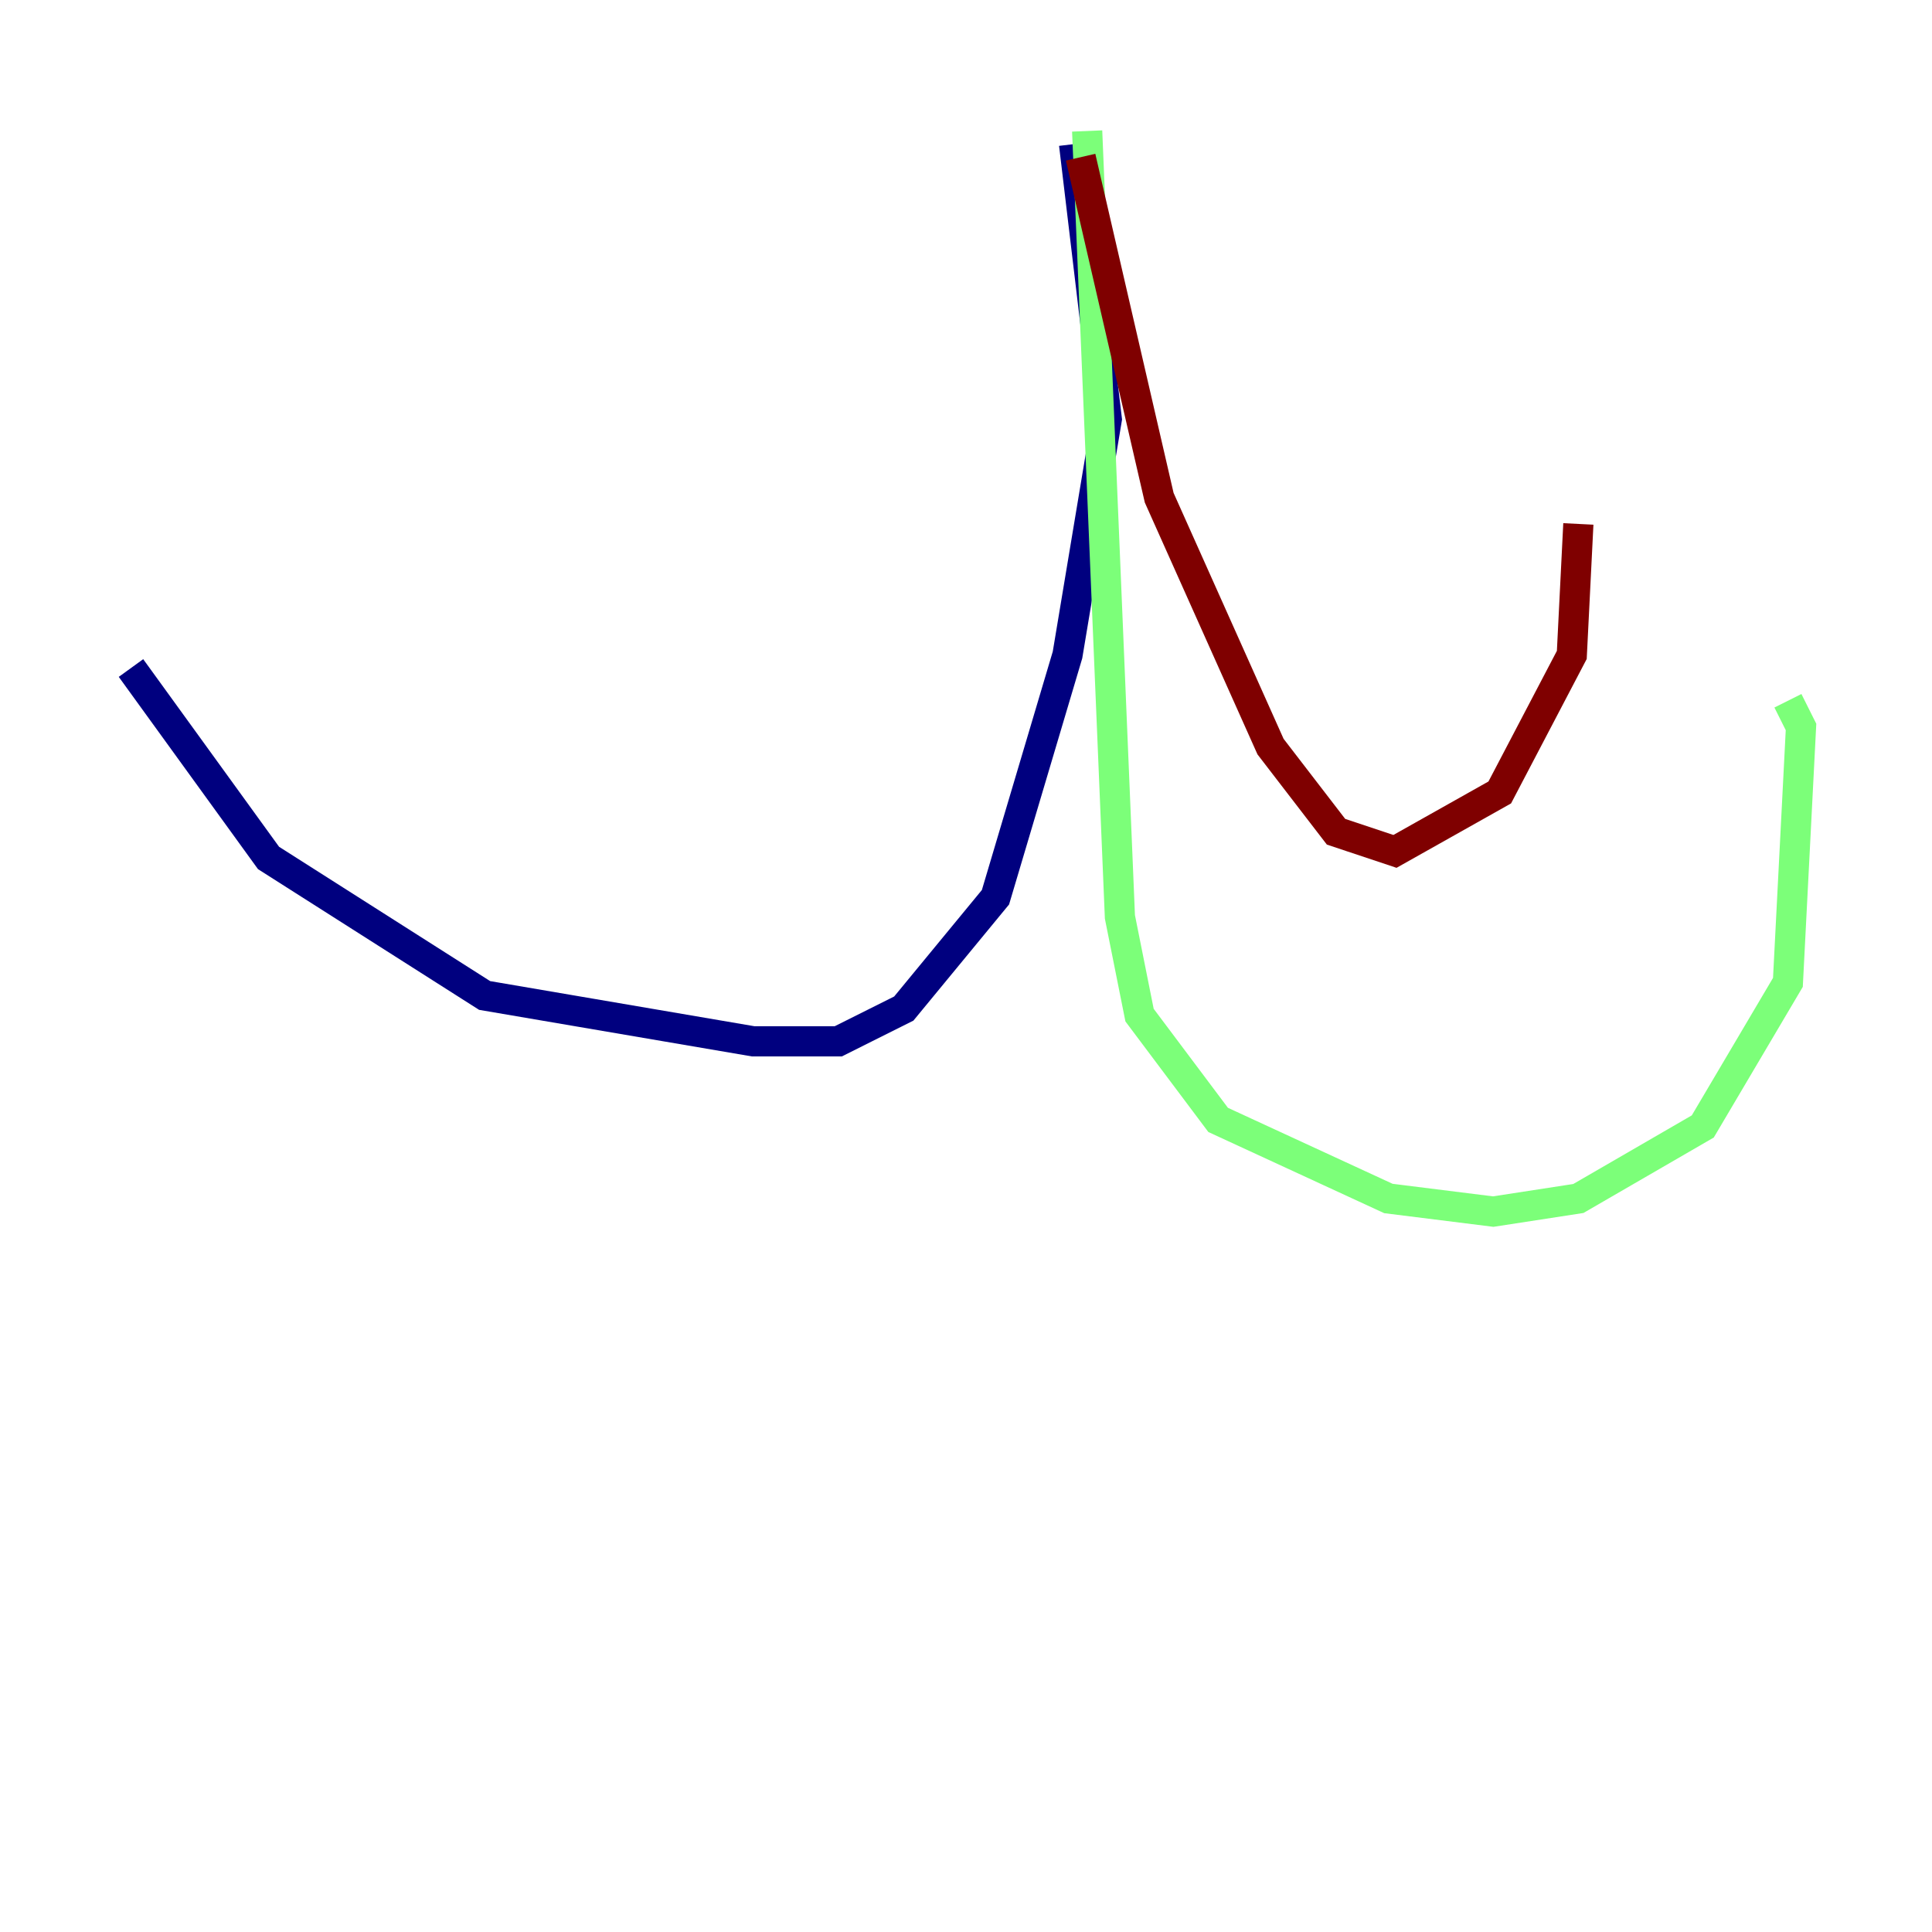 <?xml version="1.0" encoding="utf-8" ?>
<svg baseProfile="tiny" height="128" version="1.2" viewBox="0,0,128,128" width="128" xmlns="http://www.w3.org/2000/svg" xmlns:ev="http://www.w3.org/2001/xml-events" xmlns:xlink="http://www.w3.org/1999/xlink"><defs /><polyline fill="none" points="71.159,9.546 73.329,27.77 70.725,43.39 65.953,59.444 59.878,66.82 55.539,68.99 49.898,68.99 32.108,65.953 17.79,56.841 8.678,44.258" stroke="#00007f" stroke-width="2" /><polyline fill="none" points="72.027,8.678 74.197,60.746 75.498,67.254 80.705,74.197 91.986,79.403 98.929,80.271 104.57,79.403 112.814,74.63 118.454,65.085 119.322,48.163 118.454,46.427" stroke="#7cff79" stroke-width="2" /><polyline fill="none" points="71.593,10.414 76.8,32.976 84.176,49.464 88.515,55.105 92.42,56.407 99.363,52.502 104.136,43.39 104.57,34.712" stroke="#7f0000" stroke-width="2" /></svg>